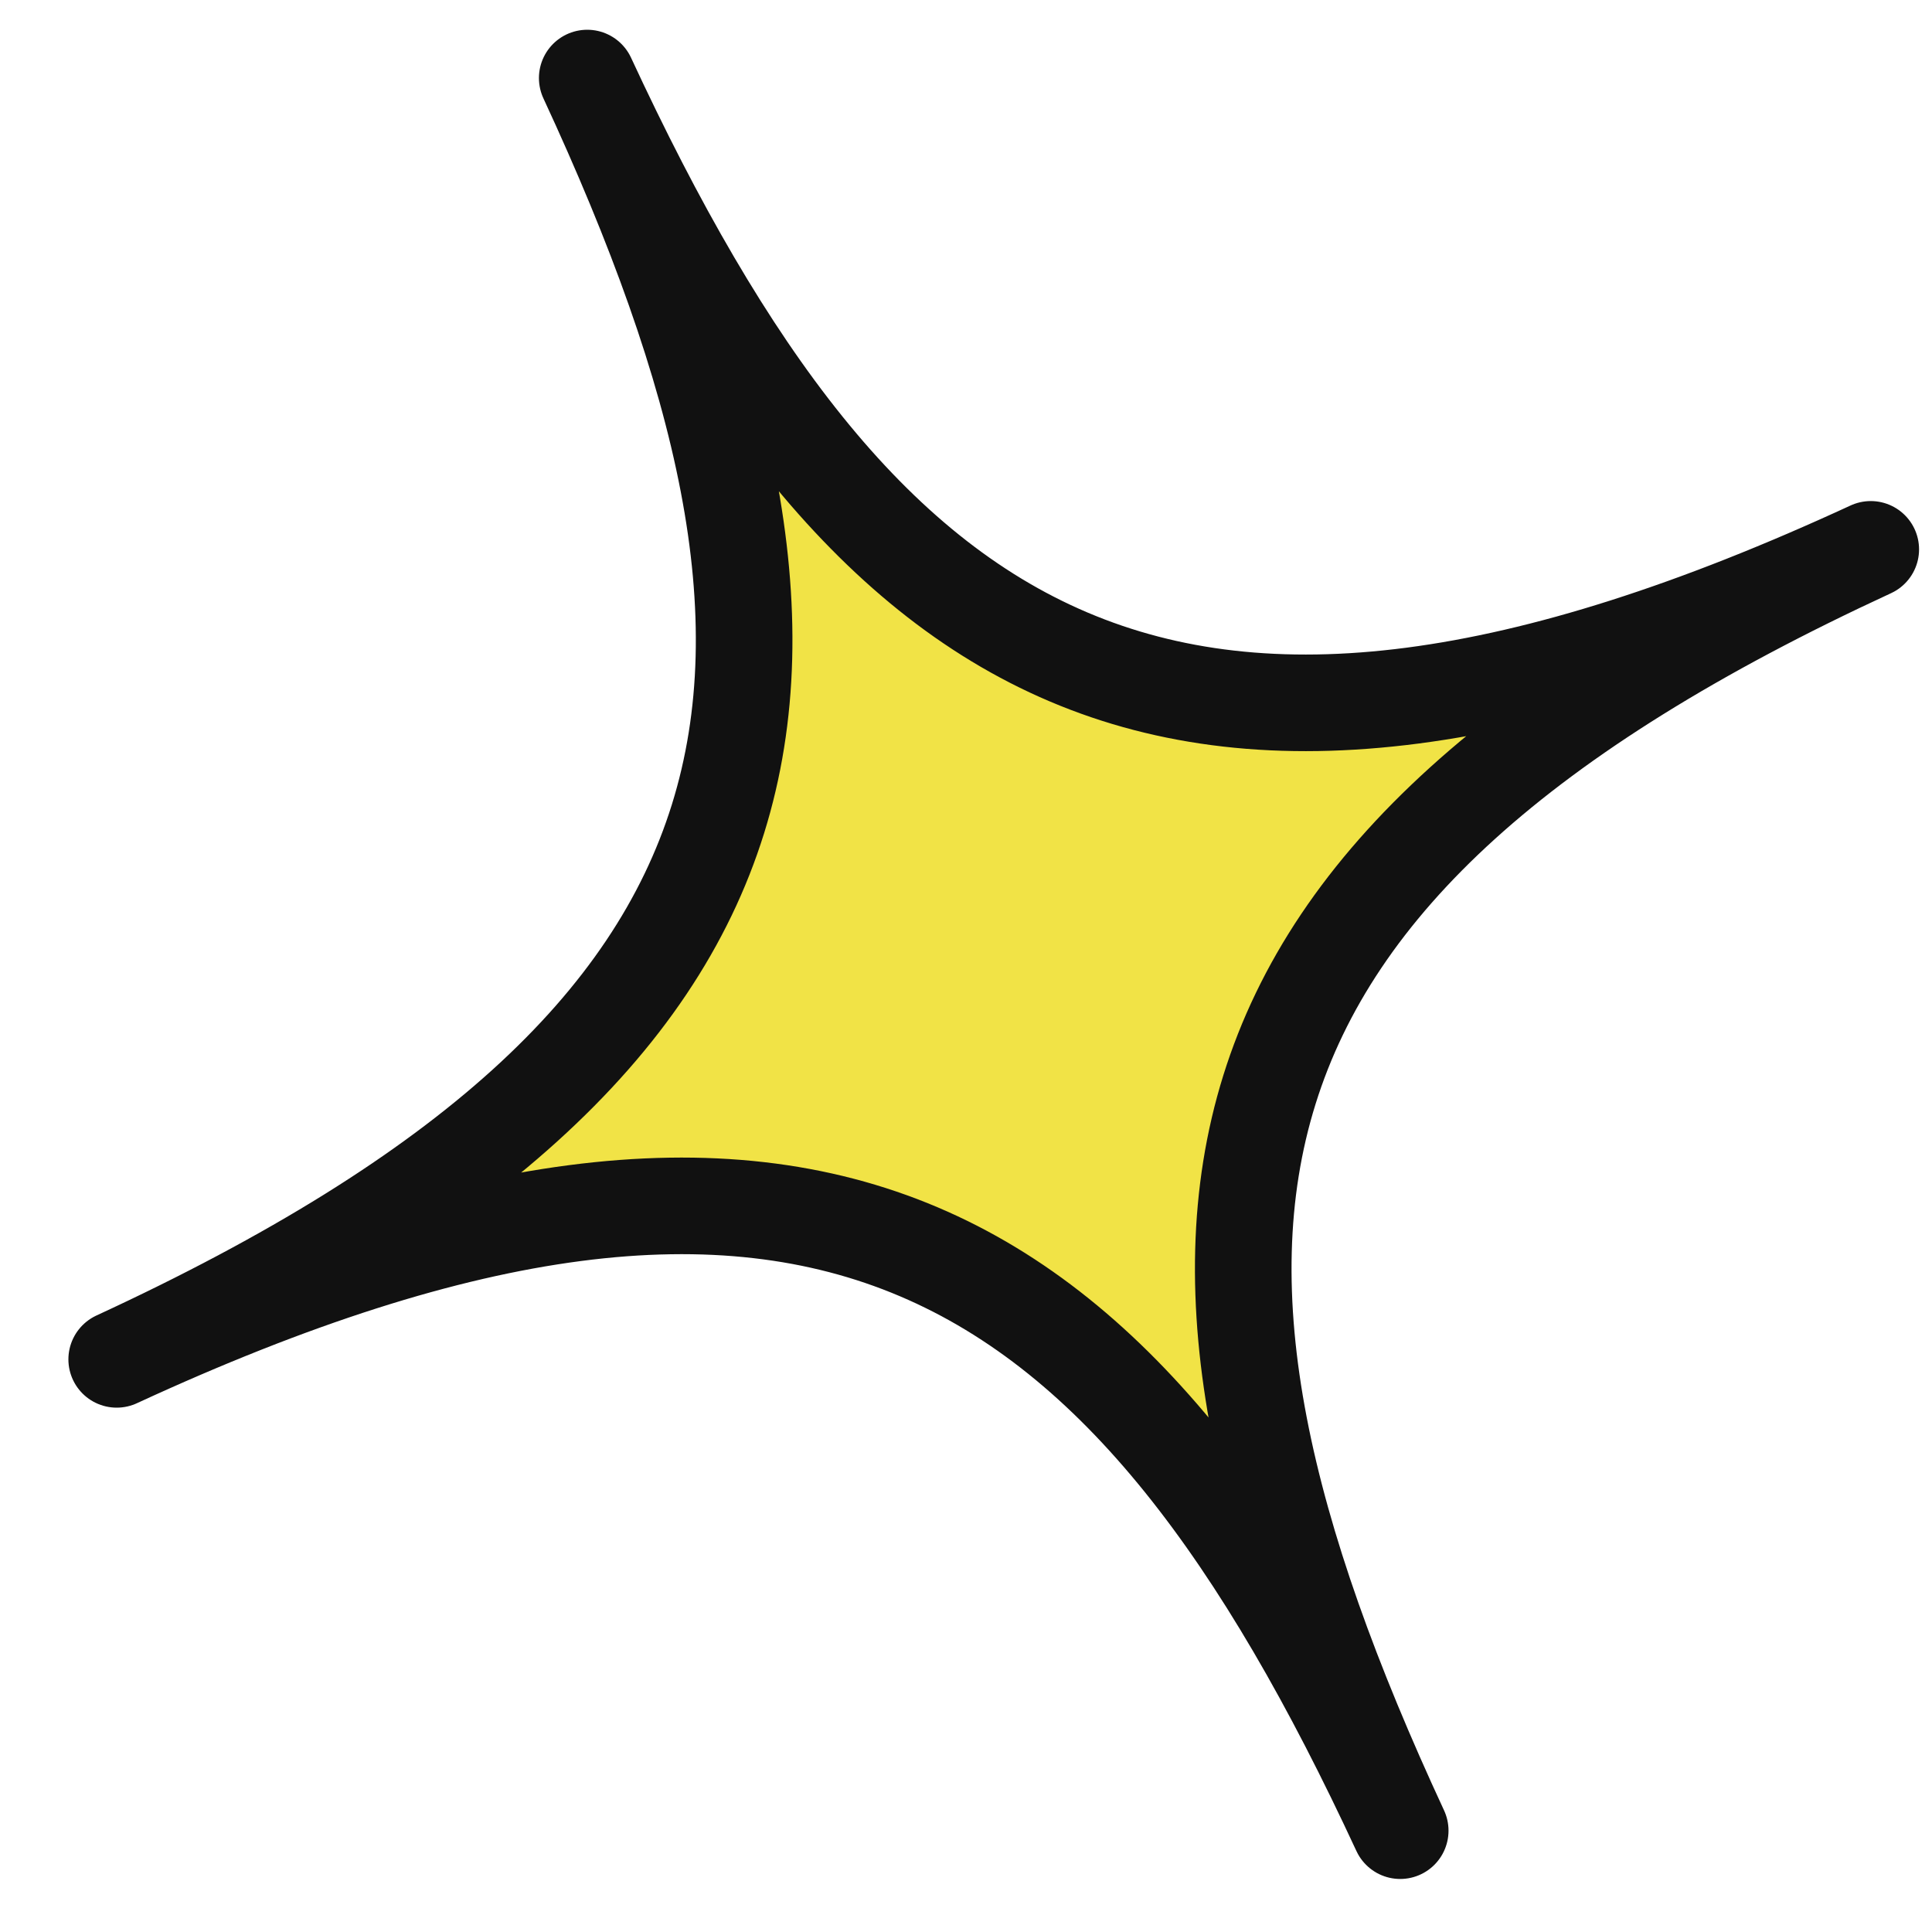 <svg width="20" height="20" viewBox="0 0 20 20" fill="none" xmlns="http://www.w3.org/2000/svg">
<path id="Vector" d="M1.208 14.072C8.471 10.718 8.919 6.931 6.079 0.808C8.919 6.931 12.102 9.041 19.366 5.687C12.102 9.041 11.654 12.828 14.495 18.951C11.654 12.828 8.471 10.718 1.208 14.072Z" fill="#F1E346" stroke="#111111" stroke-linecap="round" stroke-linejoin="round"/>
</svg>
